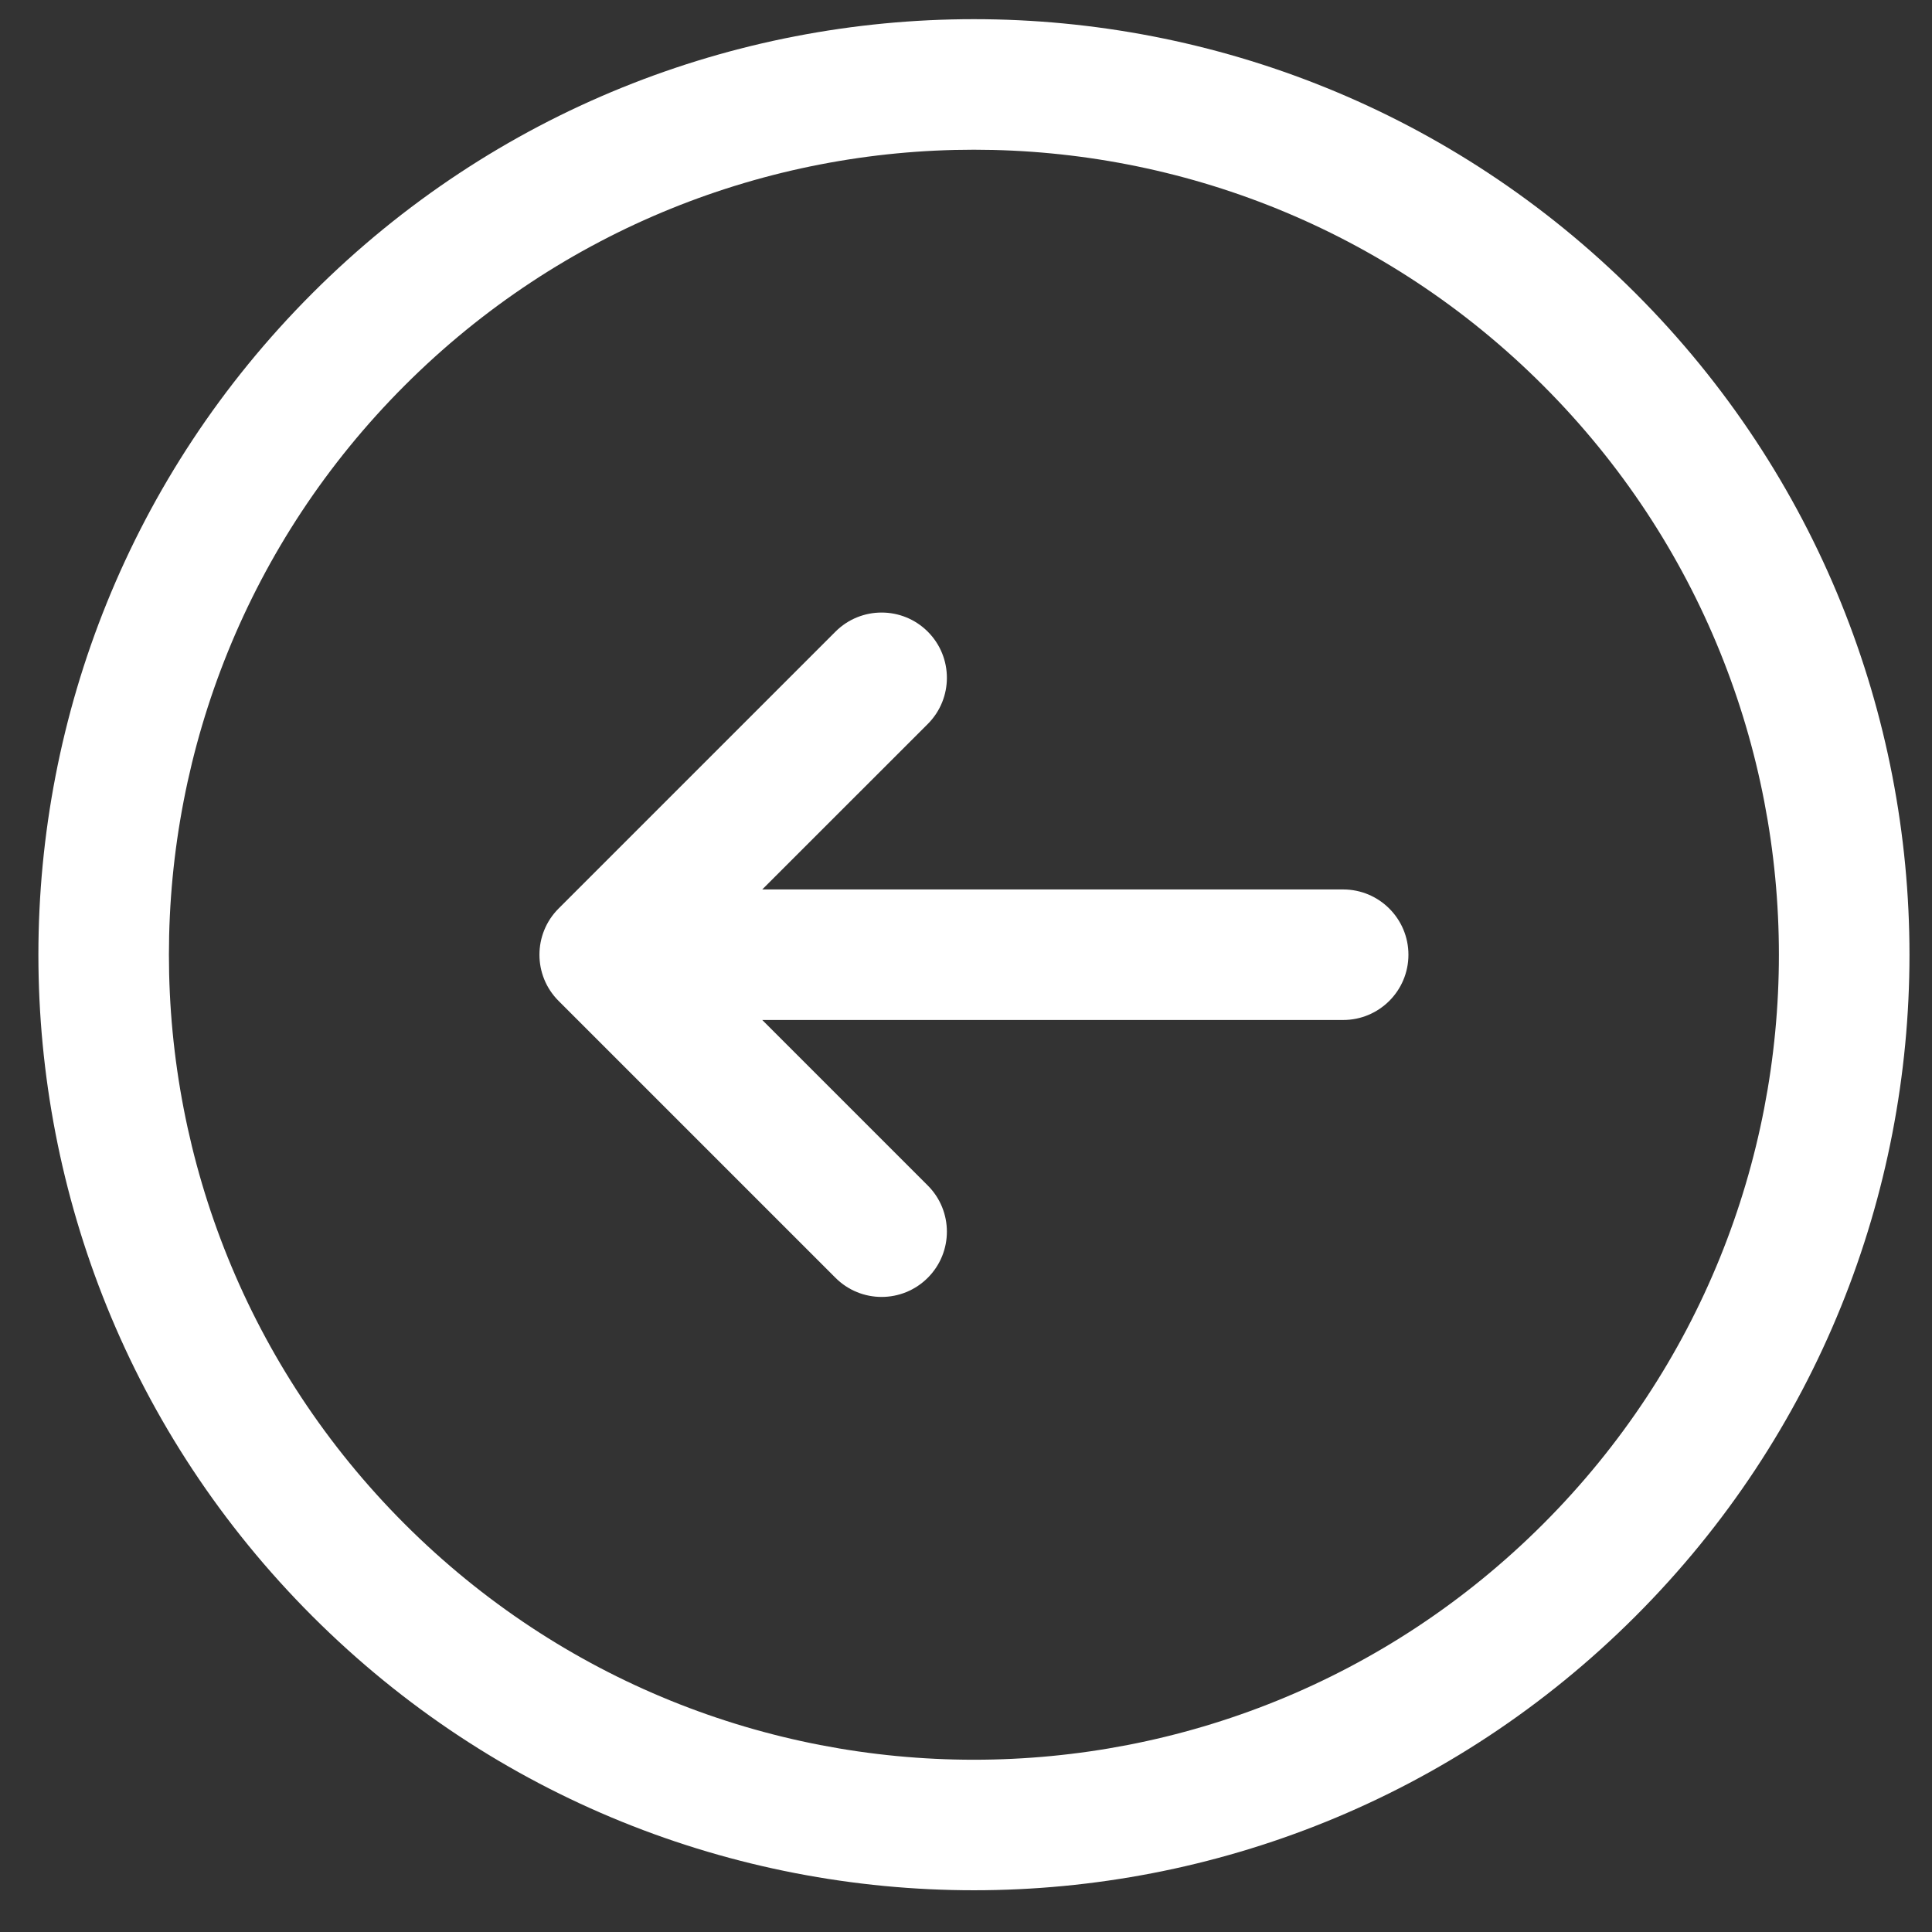<svg width="37" height="37" viewBox="0 0 37 37" fill="none" xmlns="http://www.w3.org/2000/svg">
<rect x="0" y="0" width="37" height="37" fill="#333333" stroke="none"/>
<path fill-rule="evenodd" clip-rule="evenodd" d="M7.75 7.383C13.771 1.362 23.532 1.362 29.553 7.383C35.573 13.404 35.573 23.165 29.553 29.186C23.532 35.206 13.771 35.206 7.75 29.186C1.73 23.165 1.73 13.404 7.75 7.383ZM31.321 5.615C24.324 -1.382 12.979 -1.382 5.983 5.615C-1.014 12.612 -1.014 23.956 5.983 30.953C12.98 37.95 24.324 37.95 31.321 30.953C38.318 23.956 38.318 12.612 31.321 5.615ZM25.723 17.034C26.413 17.034 26.973 17.594 26.973 18.284C26.973 18.975 26.413 19.534 25.723 19.534L14.598 19.534L17.768 22.704C18.256 23.192 18.256 23.983 17.768 24.471C17.28 24.96 16.488 24.96 16 24.471L10.697 19.168C10.209 18.68 10.209 17.889 10.697 17.4L16 12.097C16.488 11.609 17.28 11.609 17.768 12.097C18.256 12.585 18.256 13.377 17.768 13.865L14.598 17.034L25.723 17.034Z" fill="white"/>
</svg>
